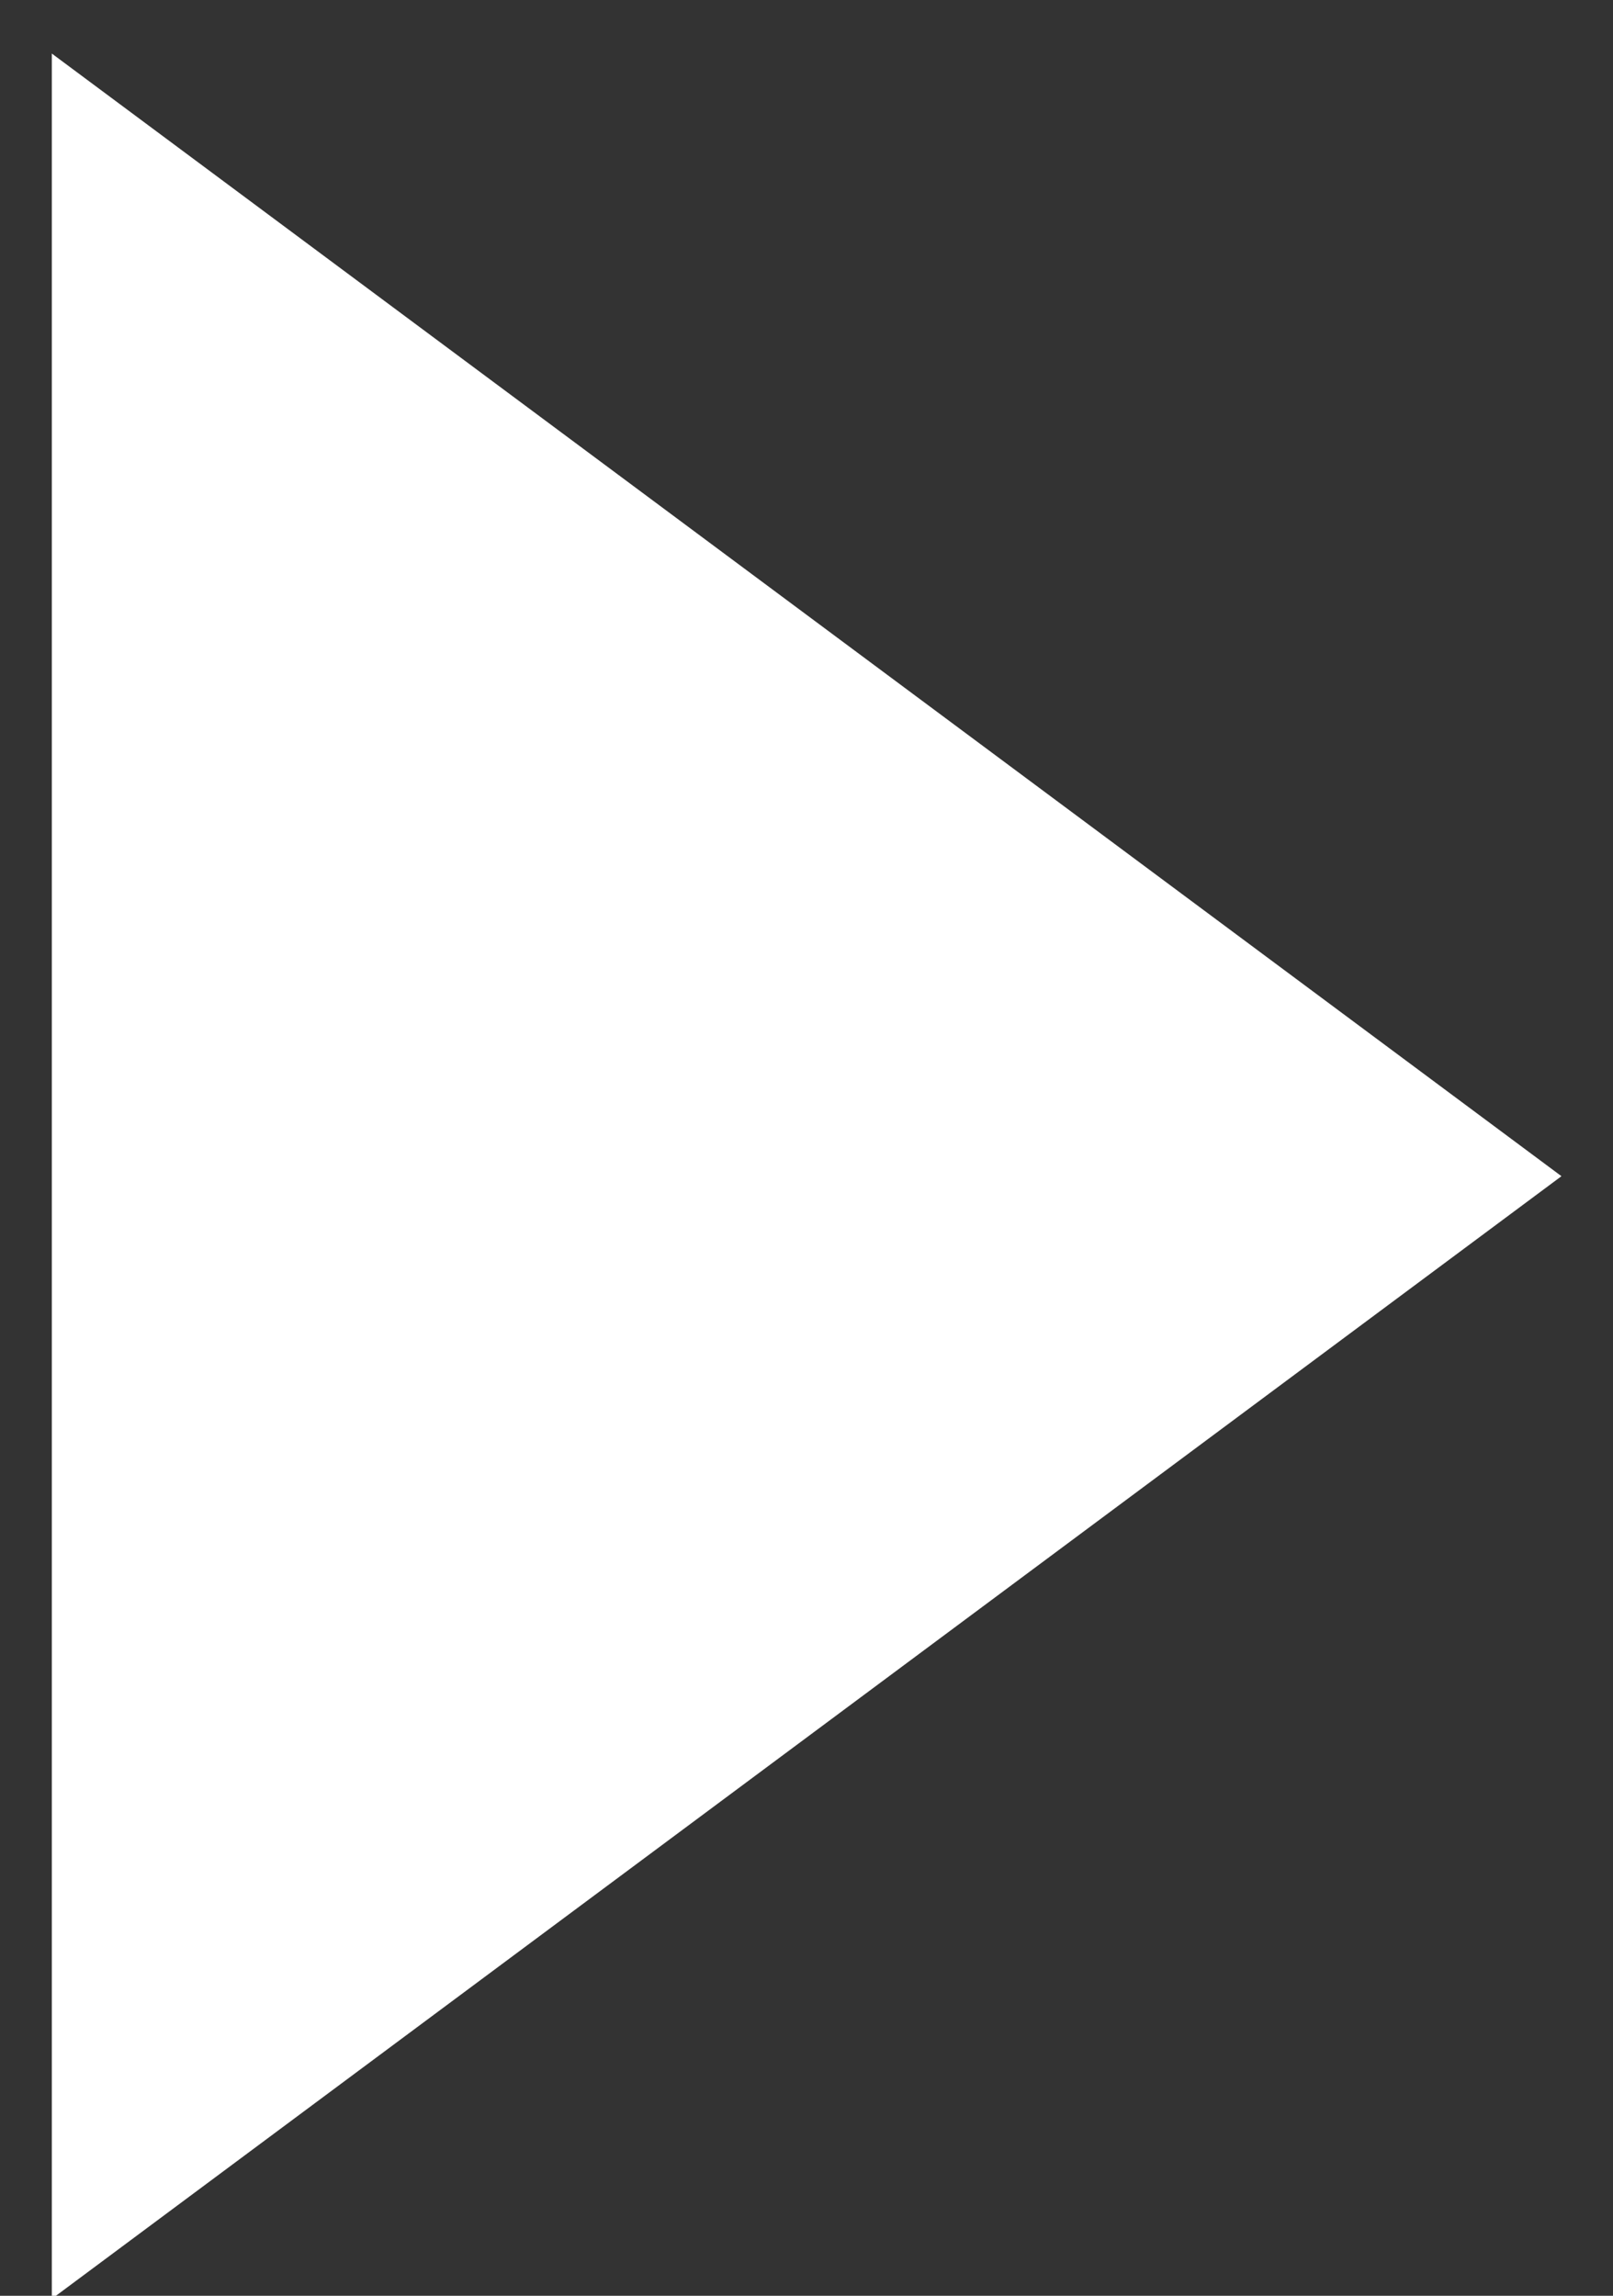<?xml version="1.0" encoding="UTF-8"?>
<svg width="26px" height="37px" viewBox="0 0 26 37" version="1.1" xmlns="http://www.w3.org/2000/svg" xmlns:xlink="http://www.w3.org/1999/xlink">
    <rect x="0" y="0" width="26" height="37" fill="#333333" stroke="none"/>
    <!-- Generator: Sketch 44.1 (41455) - http://www.bohemiancoding.com/sketch -->
    <title>play</title>
    <desc>Created with Sketch.</desc>
    <defs></defs>
    <g id="Symbols" stroke="none" stroke-width="1" fill="none" fill-rule="evenodd">
        <g id="play" transform="translate(-41, -31)" fill="#FFFFFF">
            <g>
                <polygon transform="translate(44.956, 49.956) scale(-1, 1) rotate(45) translate(-44.956, -49.956) " points="34.369 34.956 59.956 60.543 29.956 64.956"></polygon>
            </g>
        </g>
    </g>
</svg>
